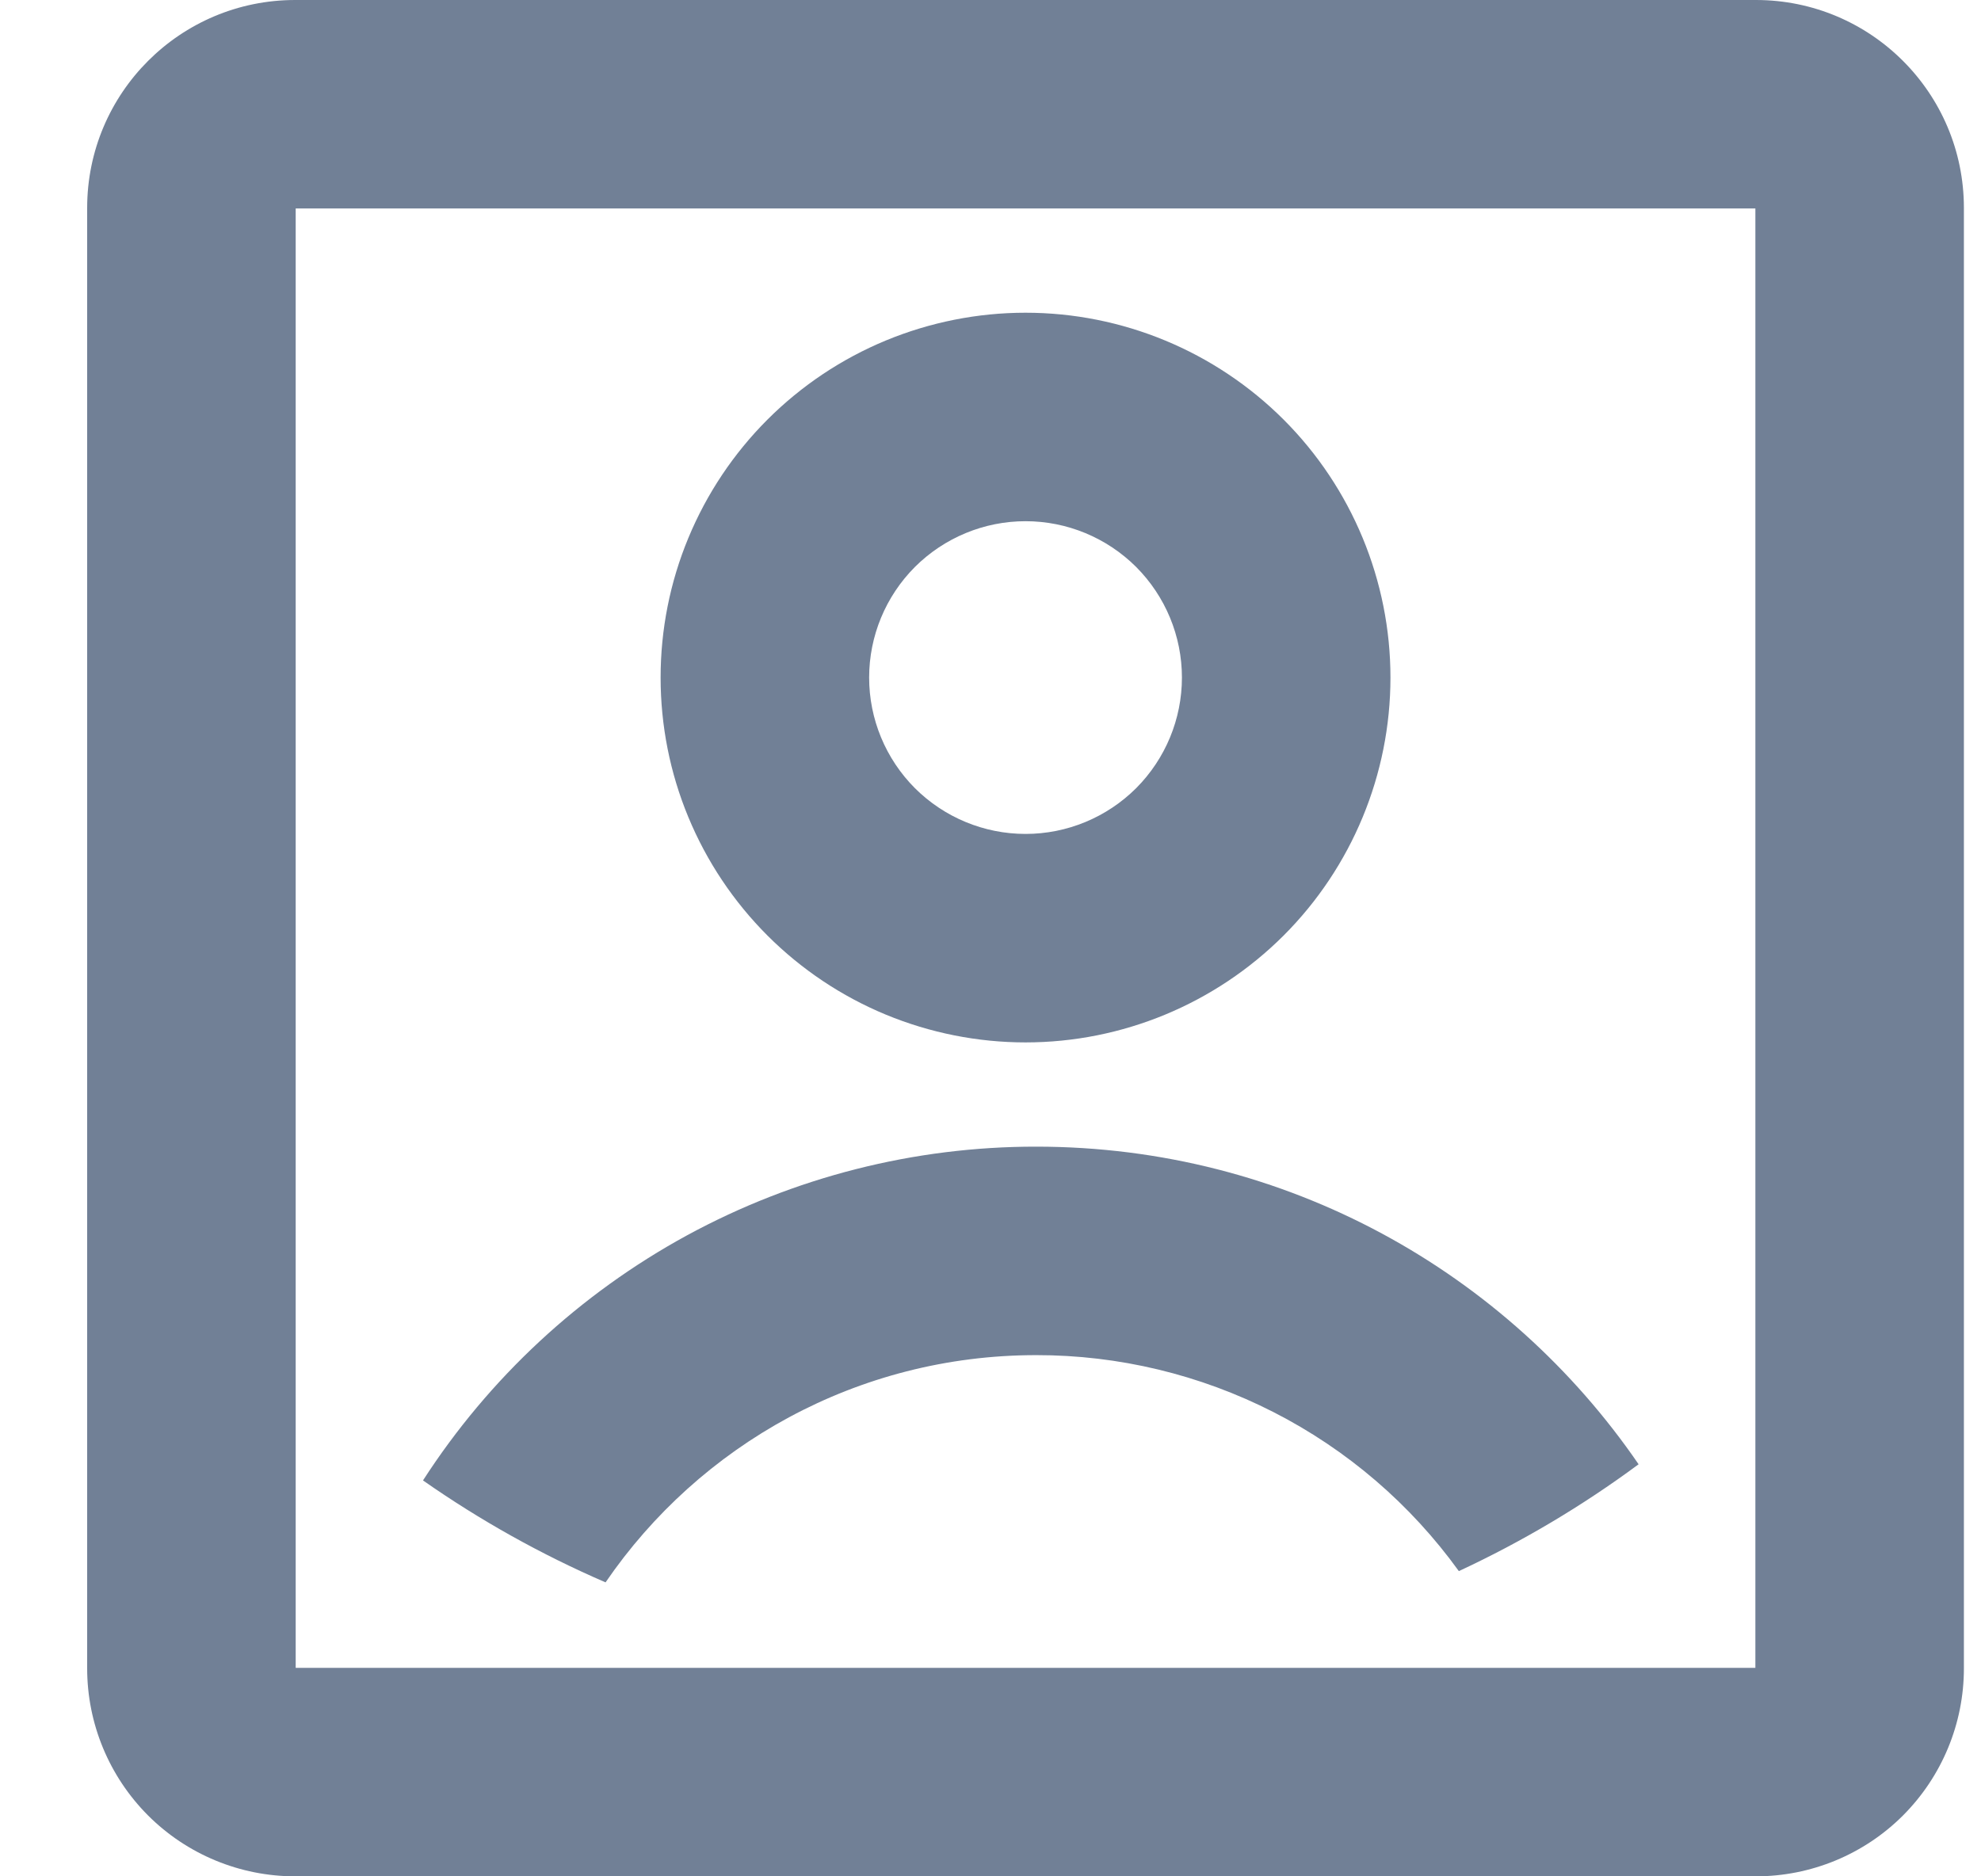 <svg width="19" height="18" viewBox="0 0 19 18" fill="none" xmlns="http://www.w3.org/2000/svg">
<path d="M0.836 1.995C0.836 0.893 1.729 0 2.831 0H16.841C17.943 0 18.836 0.893 18.836 1.995V16.005C18.836 16.534 18.626 17.041 18.252 17.416C17.878 17.79 17.37 18 16.841 18H2.831C2.302 18 1.794 17.79 1.42 17.416C1.046 17.041 0.836 16.534 0.836 16.005V1.995ZM2.836 2V16H16.836V2H2.836ZM5.808 15.18C5.193 14.914 4.606 14.586 4.057 14.202C4.691 13.219 5.562 12.411 6.589 11.851C7.617 11.292 8.768 10.999 9.938 11C12.338 11 14.455 12.207 15.716 14.047C15.177 14.446 14.6 14.789 13.992 15.072C13.529 14.43 12.92 13.907 12.215 13.547C11.51 13.187 10.729 12.999 9.938 13C8.223 13 6.708 13.864 5.808 15.18ZM9.836 10C9.376 10 8.921 9.909 8.497 9.734C8.072 9.558 7.686 9.3 7.361 8.975C7.036 8.65 6.778 8.264 6.602 7.839C6.426 7.415 6.336 6.96 6.336 6.5C6.336 6.04 6.426 5.585 6.602 5.161C6.778 4.736 7.036 4.35 7.361 4.025C7.686 3.7 8.072 3.442 8.497 3.266C8.921 3.091 9.376 3 9.836 3C10.764 3 11.654 3.369 12.311 4.025C12.967 4.681 13.336 5.572 13.336 6.5C13.336 7.428 12.967 8.319 12.311 8.975C11.654 9.631 10.764 10 9.836 10ZM9.836 8C10.234 8 10.615 7.842 10.897 7.561C11.178 7.279 11.336 6.898 11.336 6.5C11.336 6.102 11.178 5.721 10.897 5.439C10.615 5.158 10.234 5 9.836 5C9.438 5 9.057 5.158 8.775 5.439C8.494 5.721 8.336 6.102 8.336 6.5C8.336 6.898 8.494 7.279 8.775 7.561C9.057 7.842 9.438 8 9.836 8Z" fill="#718096"/>
</svg>
